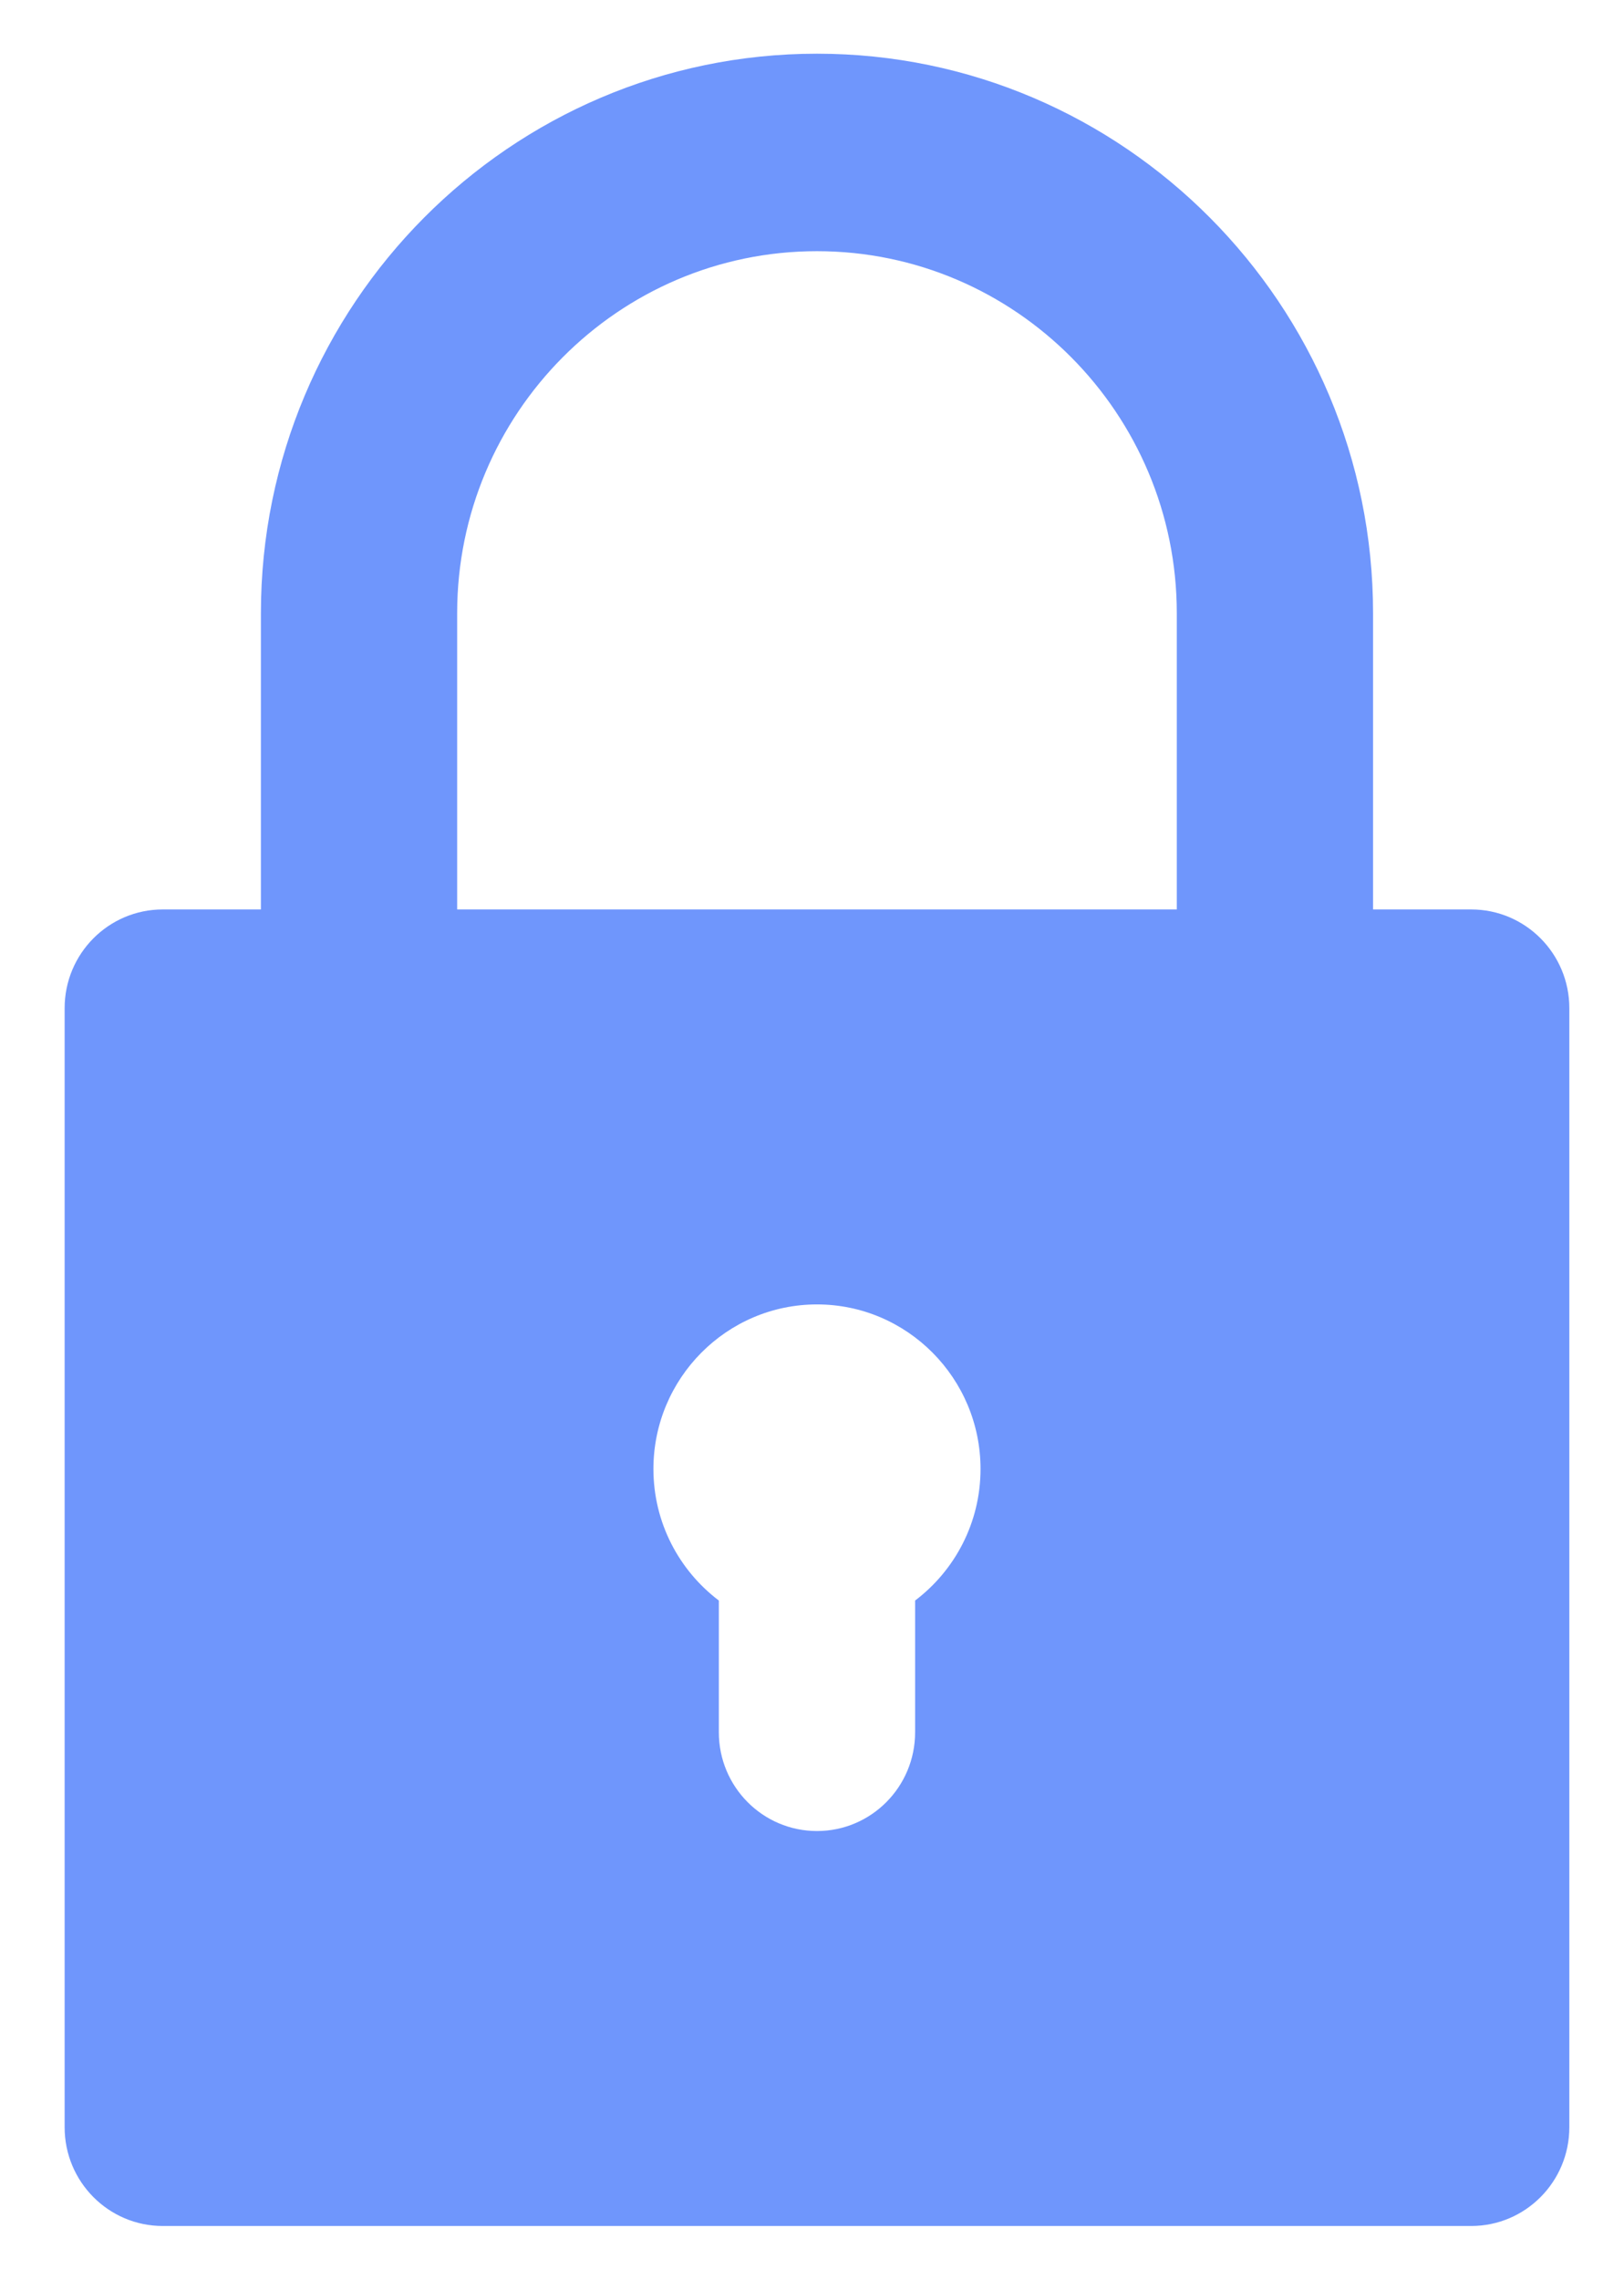 <svg width="124" height="174" viewBox="0 0 124 174" fill="none" xmlns="http://www.w3.org/2000/svg">
<g filter="url(#filter0_d_22_571)">
<path d="M12.428 165.875H112.333C116.471 165.875 119.826 162.501 119.826 158.34V72.939C119.826 68.778 116.471 65.404 112.333 65.404H104.84V42.798C104.84 19.253 85.793 0.098 62.38 0.098C38.968 0.098 19.921 19.253 19.921 42.798V65.404H12.428C8.29 65.404 4.935 68.778 4.935 72.939V158.34C4.935 162.501 8.29 165.875 12.428 165.875ZM69.873 118.144V128.199C69.873 132.36 66.518 135.734 62.38 135.734C58.242 135.734 54.887 132.36 54.887 128.199V118.144C51.856 115.851 49.892 112.205 49.892 108.104C49.892 101.179 55.494 95.546 62.38 95.546C69.266 95.546 74.868 101.179 74.868 108.104C74.868 112.205 72.904 115.851 69.873 118.144ZM34.906 42.798C34.906 27.563 47.231 15.169 62.38 15.169C77.529 15.169 89.854 27.563 89.854 42.798V65.404H34.906V42.798Z" fill="#6F96FC"/>
</g>
<defs>
<filter id="filter0_d_22_571" x="0.935" y="0.098" width="122.891" height="173.777" filterUnits="userSpaceOnUse" color-interpolation-filters="sRGB">
<feFlood flood-opacity="0" result="BackgroundImageFix"/>
<feColorMatrix in="SourceAlpha" type="matrix" values="0 0 0 0 0 0 0 0 0 0 0 0 0 0 0 0 0 0 127 0" result="hardAlpha"/>
<feOffset dy="4"/>
<feGaussianBlur stdDeviation="2"/>
<feComposite in2="hardAlpha" operator="out"/>
<feColorMatrix type="matrix" values="0 0 0 0 0 0 0 0 0 0 0 0 0 0 0 0 0 0 0.25 0"/>
<feBlend mode="normal" in2="BackgroundImageFix" result="effect1_dropShadow_22_571"/>
<feBlend mode="normal" in="SourceGraphic" in2="effect1_dropShadow_22_571" result="shape"/>
</filter>
</defs>
</svg>
